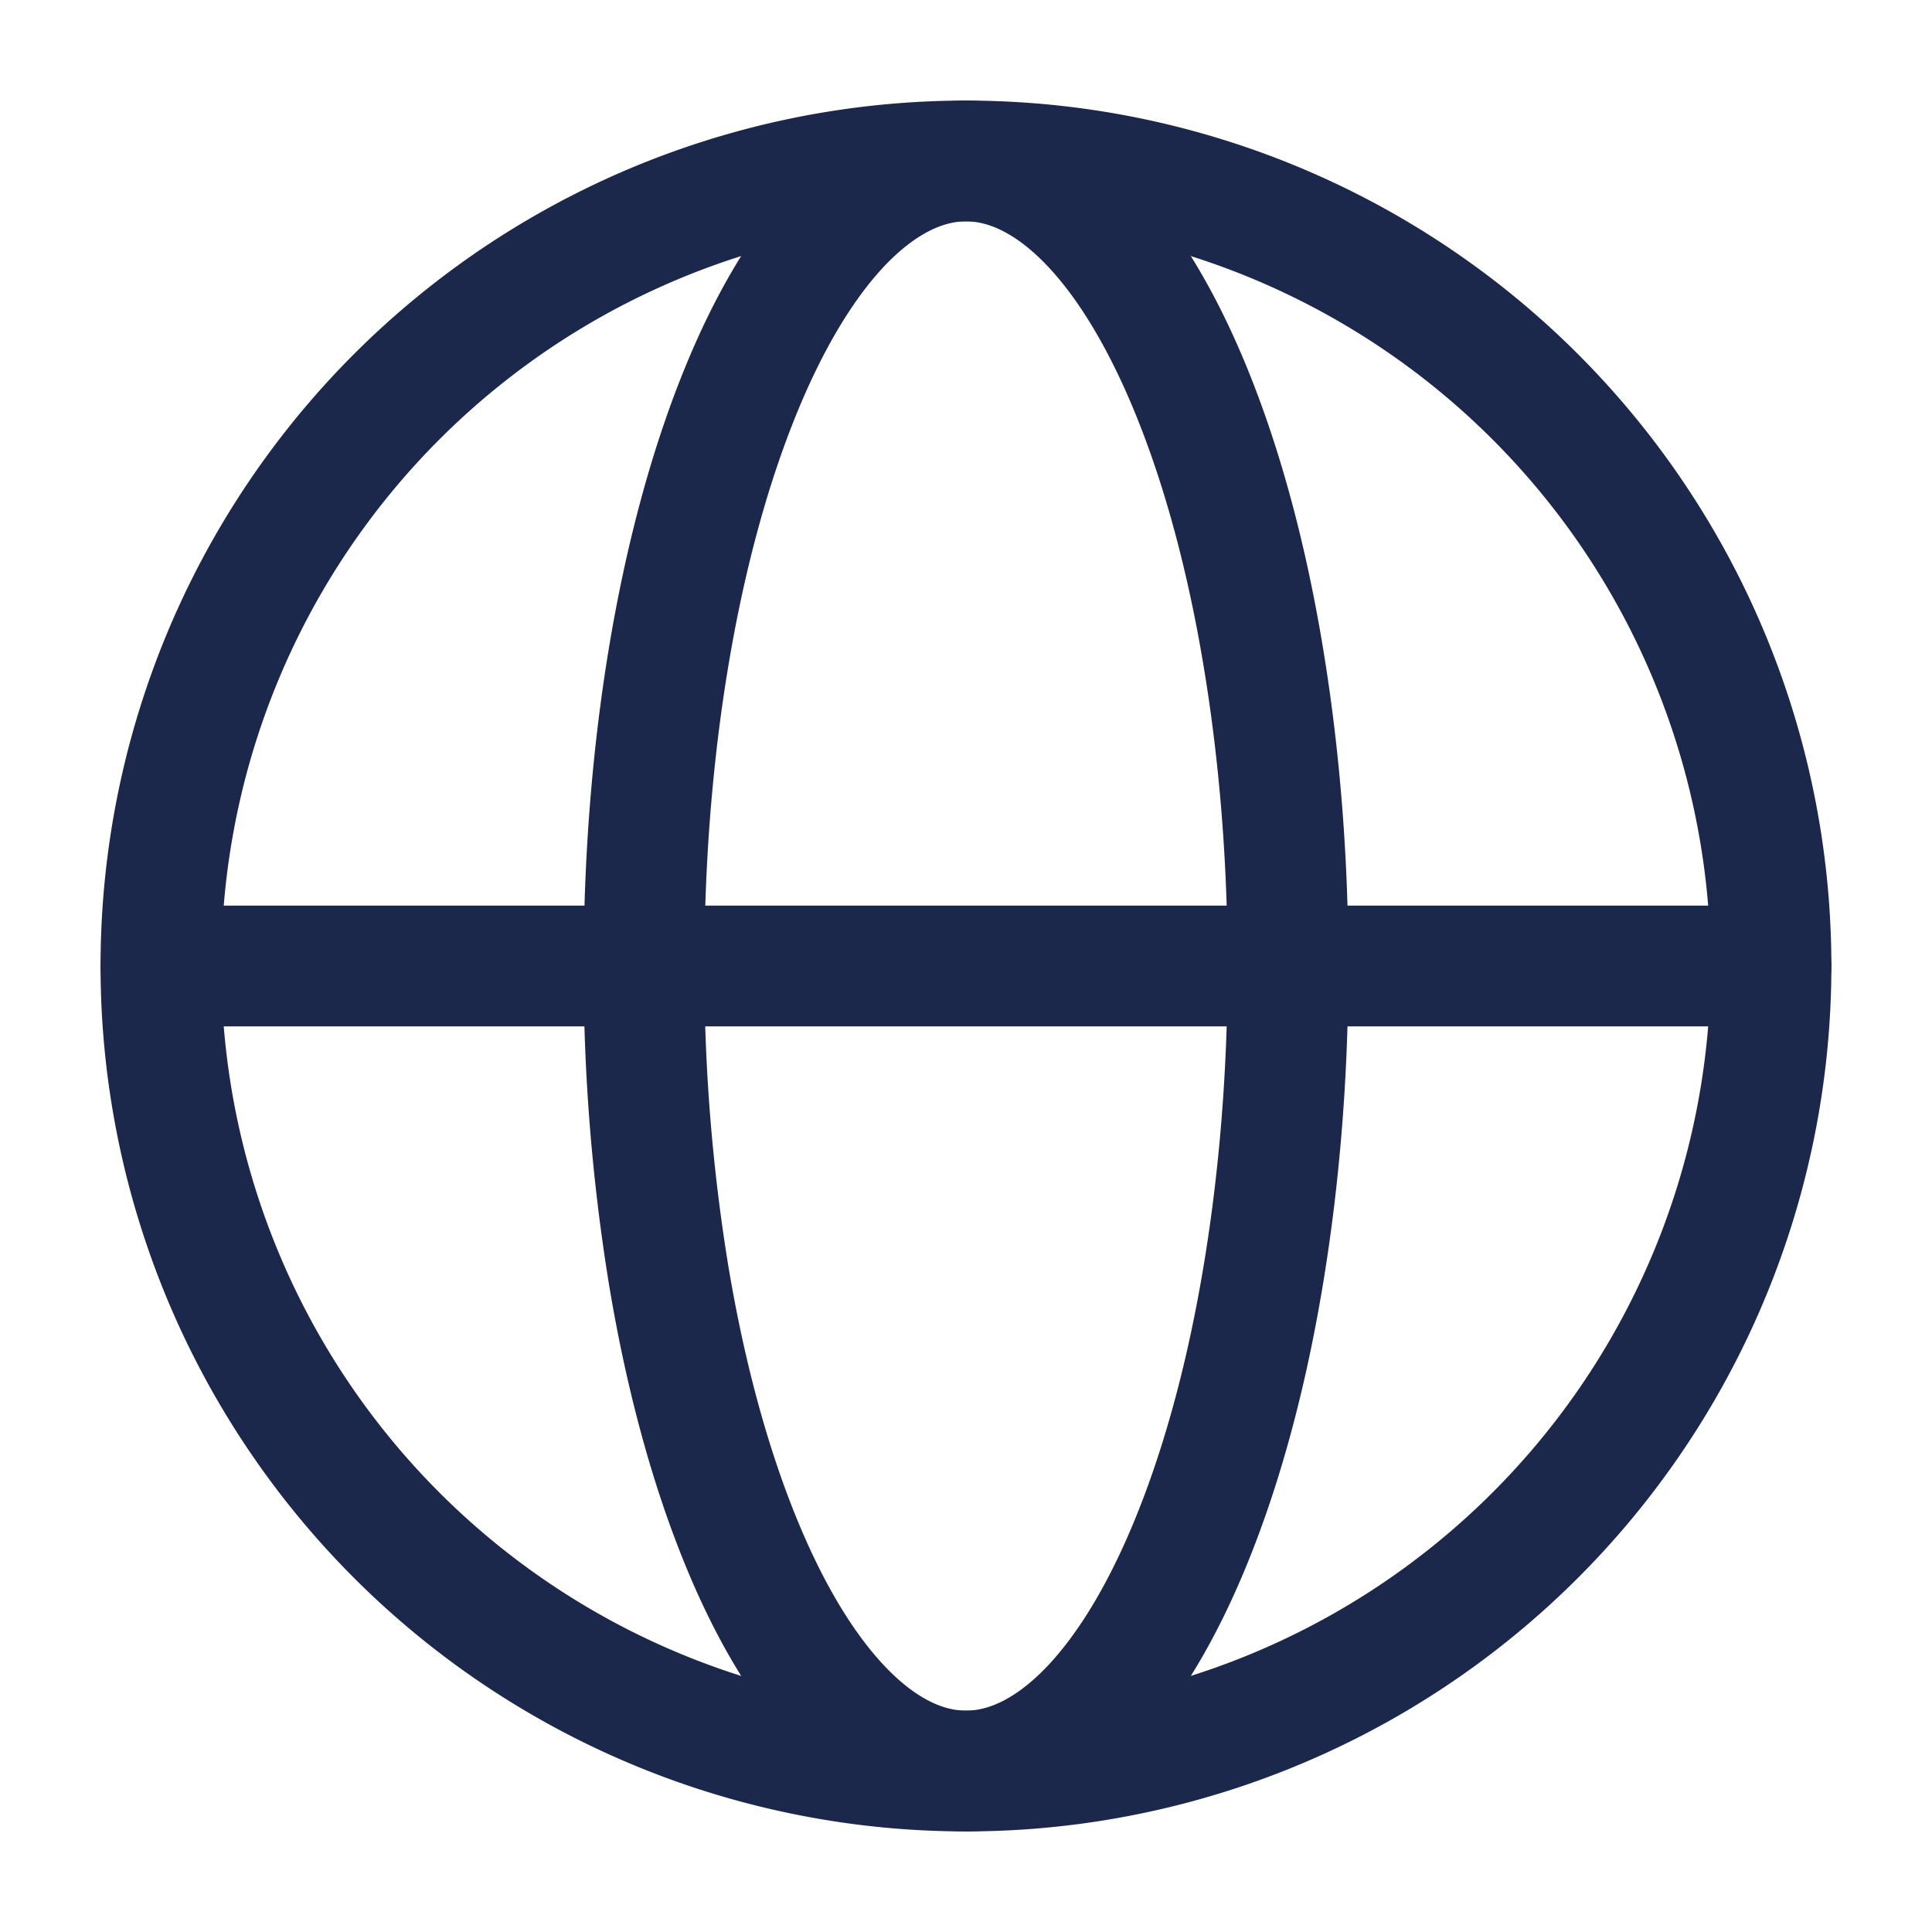 <svg xmlns="http://www.w3.org/2000/svg" width="24" height="24" fill="none">
  <g stroke="#1C274C" stroke-width="1.5">
    <path d="M22 12a10 10 0 1 1-20.001 0A10 10 0 0 1 22 12Z"/>
    <path d="M16 12c0 1.313-.104 2.614-.305 3.827-.2 1.213-.495 2.315-.867 3.244-.371.929-.812 1.665-1.297 2.168-.486.502-1.006.761-1.531.761-.525 0-1.045-.259-1.53-.761-.486-.503-.927-1.24-1.298-2.168-.372-.929-.667-2.03-.868-3.244A23.614 23.614 0 0 1 8 12c0-1.313.103-2.614.304-3.827s.496-2.315.868-3.244c.371-.929.812-1.665 1.297-2.168C10.955 2.26 11.475 2 12 2c.525 0 1.045.259 1.53.761.486.503.927 1.24 1.298 2.168.372.929.667 2.03.867 3.244C15.896 9.386 16 10.687 16 12Z"/>
    <path stroke-linecap="round" d="M2 12h20"/>
  </g>
</svg>
